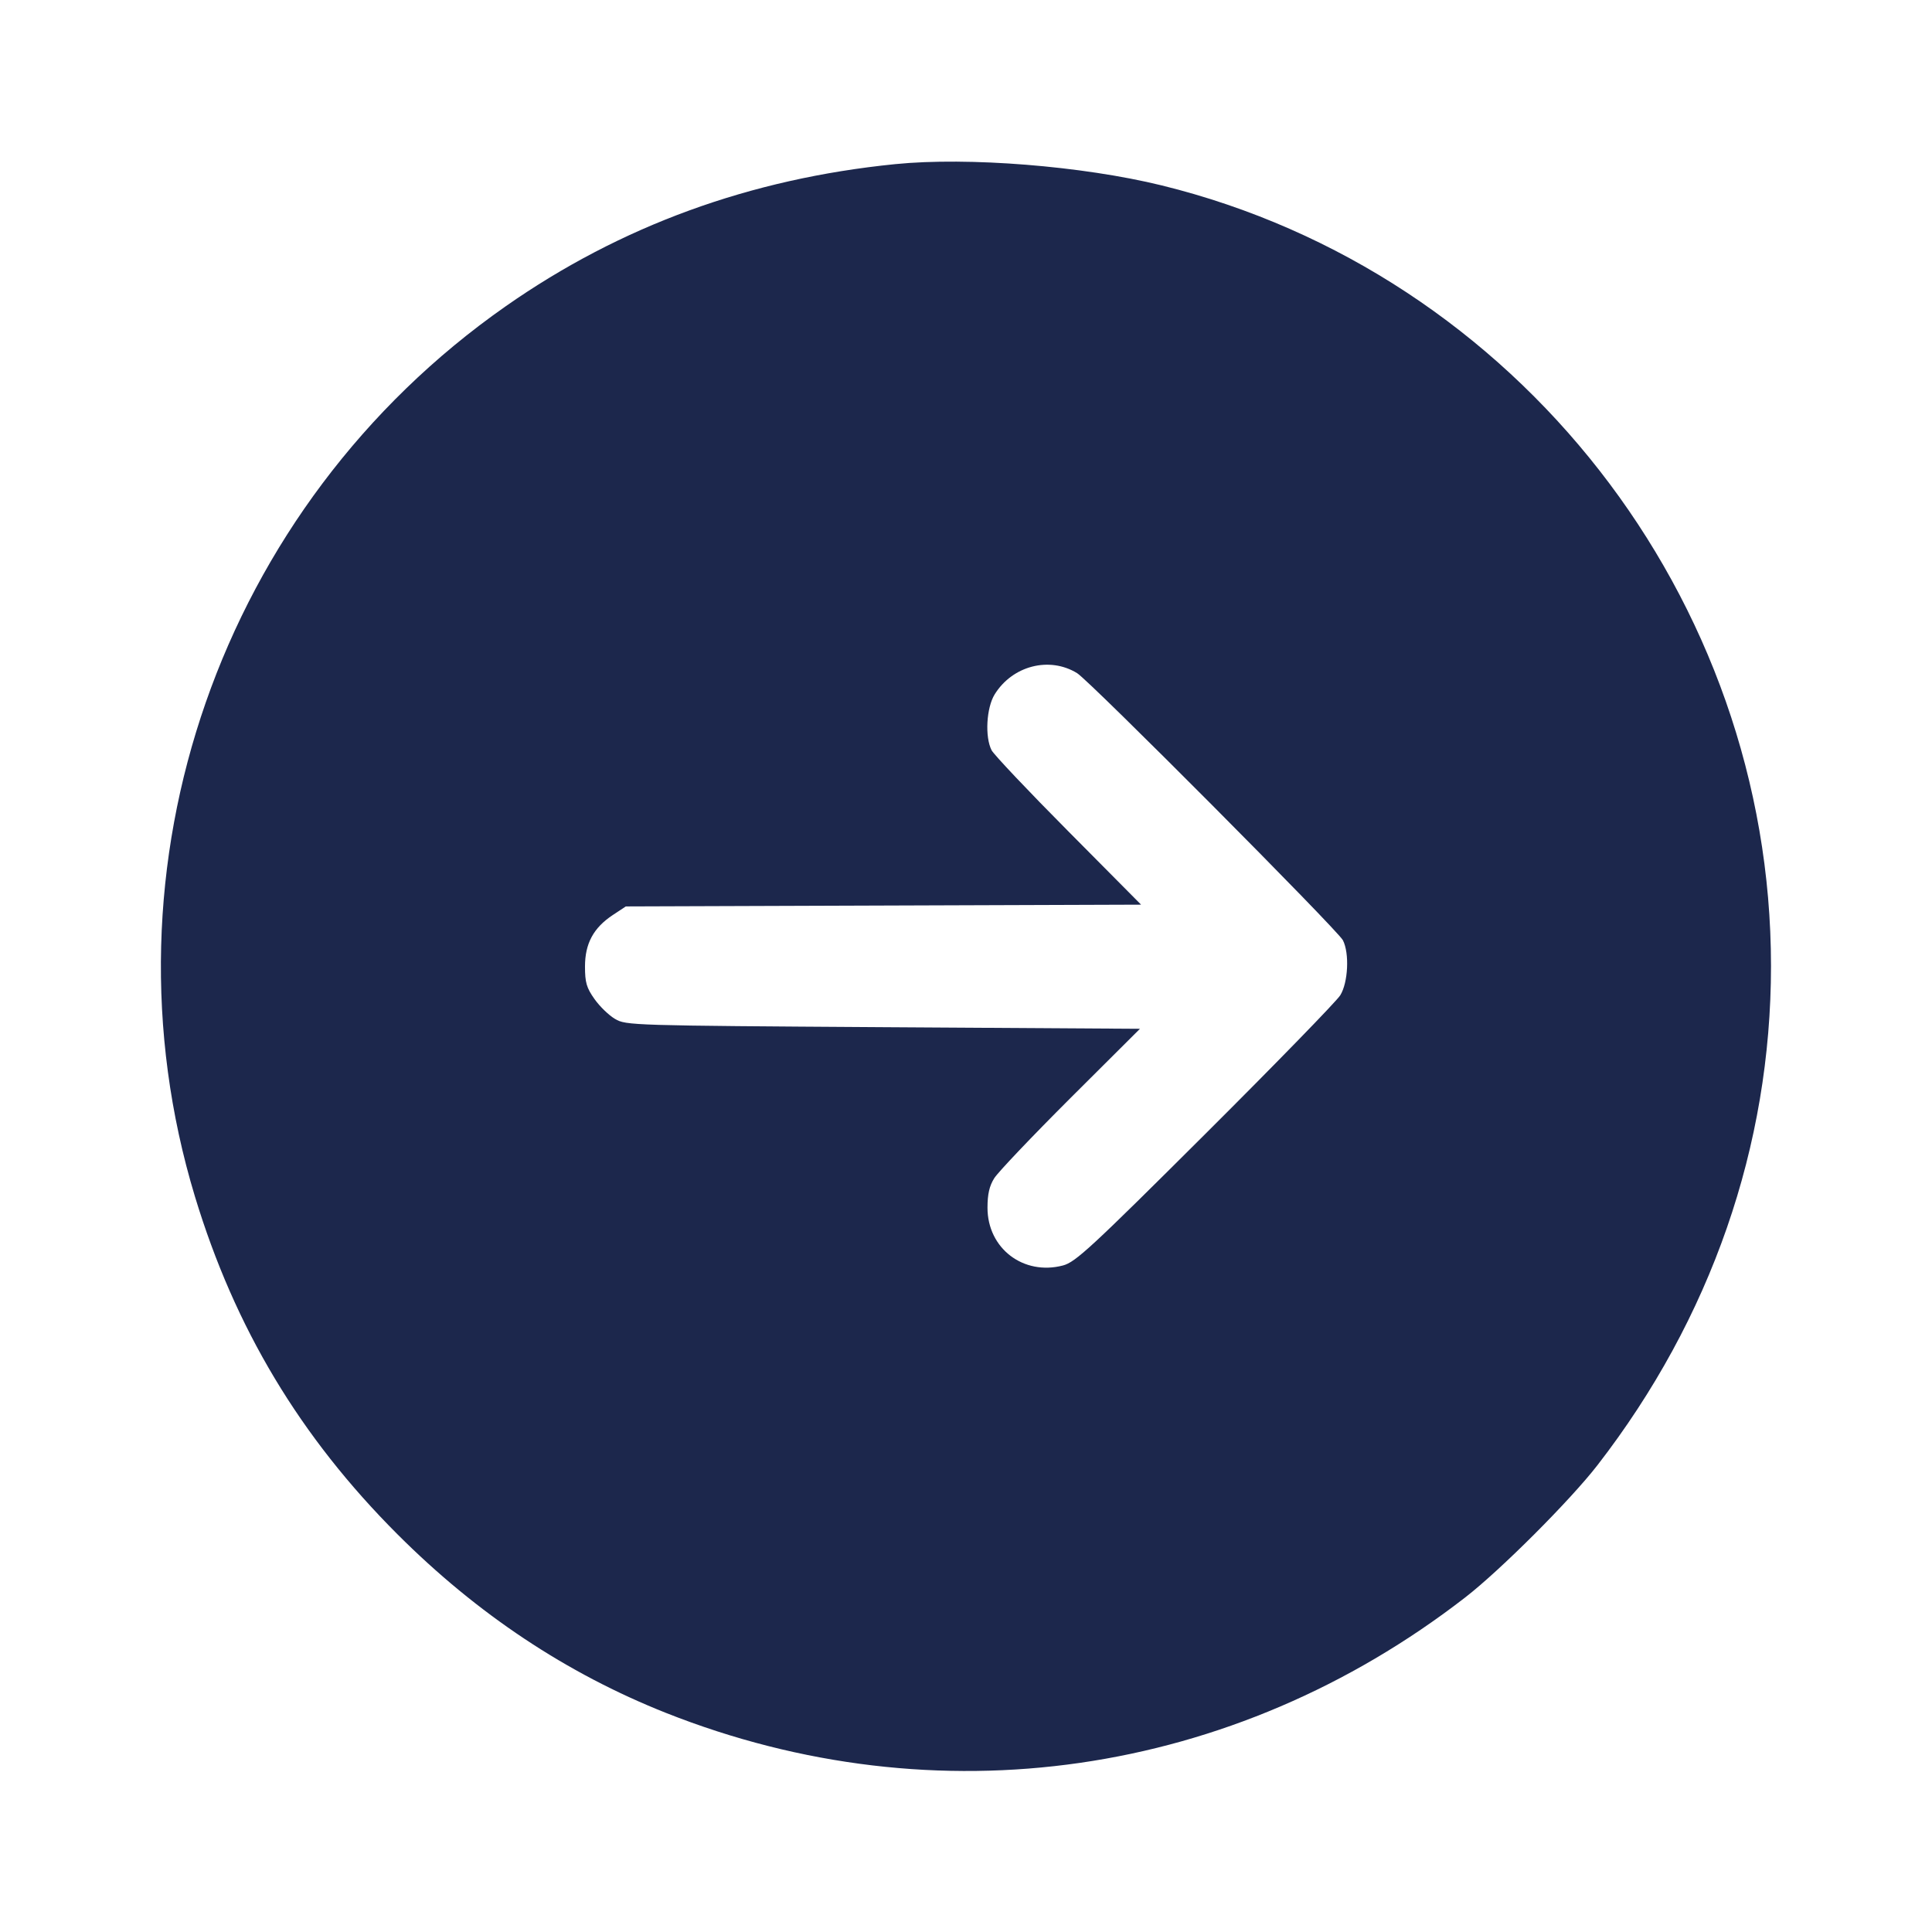 <svg width="24" height="24" viewBox="0 0 24 24" fill="none" xmlns="http://www.w3.org/2000/svg"><path d="M11.120 2.039 C 9.316 2.220,7.707 2.807,6.280 3.806 C 2.738 6.286,1.178 10.759,2.422 14.865 C 2.918 16.499,3.728 17.850,4.939 19.061 C 5.928 20.050,7.038 20.788,8.272 21.278 C 11.634 22.610,15.313 22.080,18.200 19.845 C 18.637 19.507,19.507 18.637,19.845 18.200 C 21.255 16.379,22.000 14.234,22.000 12.000 C 22.000 7.432,18.842 3.387,14.430 2.303 C 13.446 2.062,12.028 1.948,11.120 2.039 M13.380 8.362 C 13.539 8.460,16.616 11.552,16.682 11.680 C 16.765 11.841,16.747 12.207,16.649 12.364 C 16.602 12.439,15.848 13.214,14.972 14.087 C 13.557 15.497,13.361 15.679,13.205 15.720 C 12.713 15.849,12.267 15.508,12.267 15.003 C 12.267 14.836,12.290 14.733,12.351 14.636 C 12.398 14.561,12.824 14.113,13.298 13.640 L 14.161 12.780 10.970 12.760 C 7.846 12.740,7.777 12.738,7.641 12.658 C 7.564 12.613,7.448 12.501,7.384 12.409 C 7.286 12.271,7.267 12.203,7.267 12.007 C 7.267 11.721,7.372 11.526,7.612 11.367 L 7.774 11.260 10.975 11.249 L 14.175 11.238 13.273 10.329 C 12.776 9.829,12.347 9.375,12.318 9.320 C 12.233 9.155,12.253 8.793,12.356 8.626 C 12.577 8.269,13.036 8.151,13.380 8.362 " fill="#1C274C" stroke="none" fill-rule="evenodd"></path></svg>